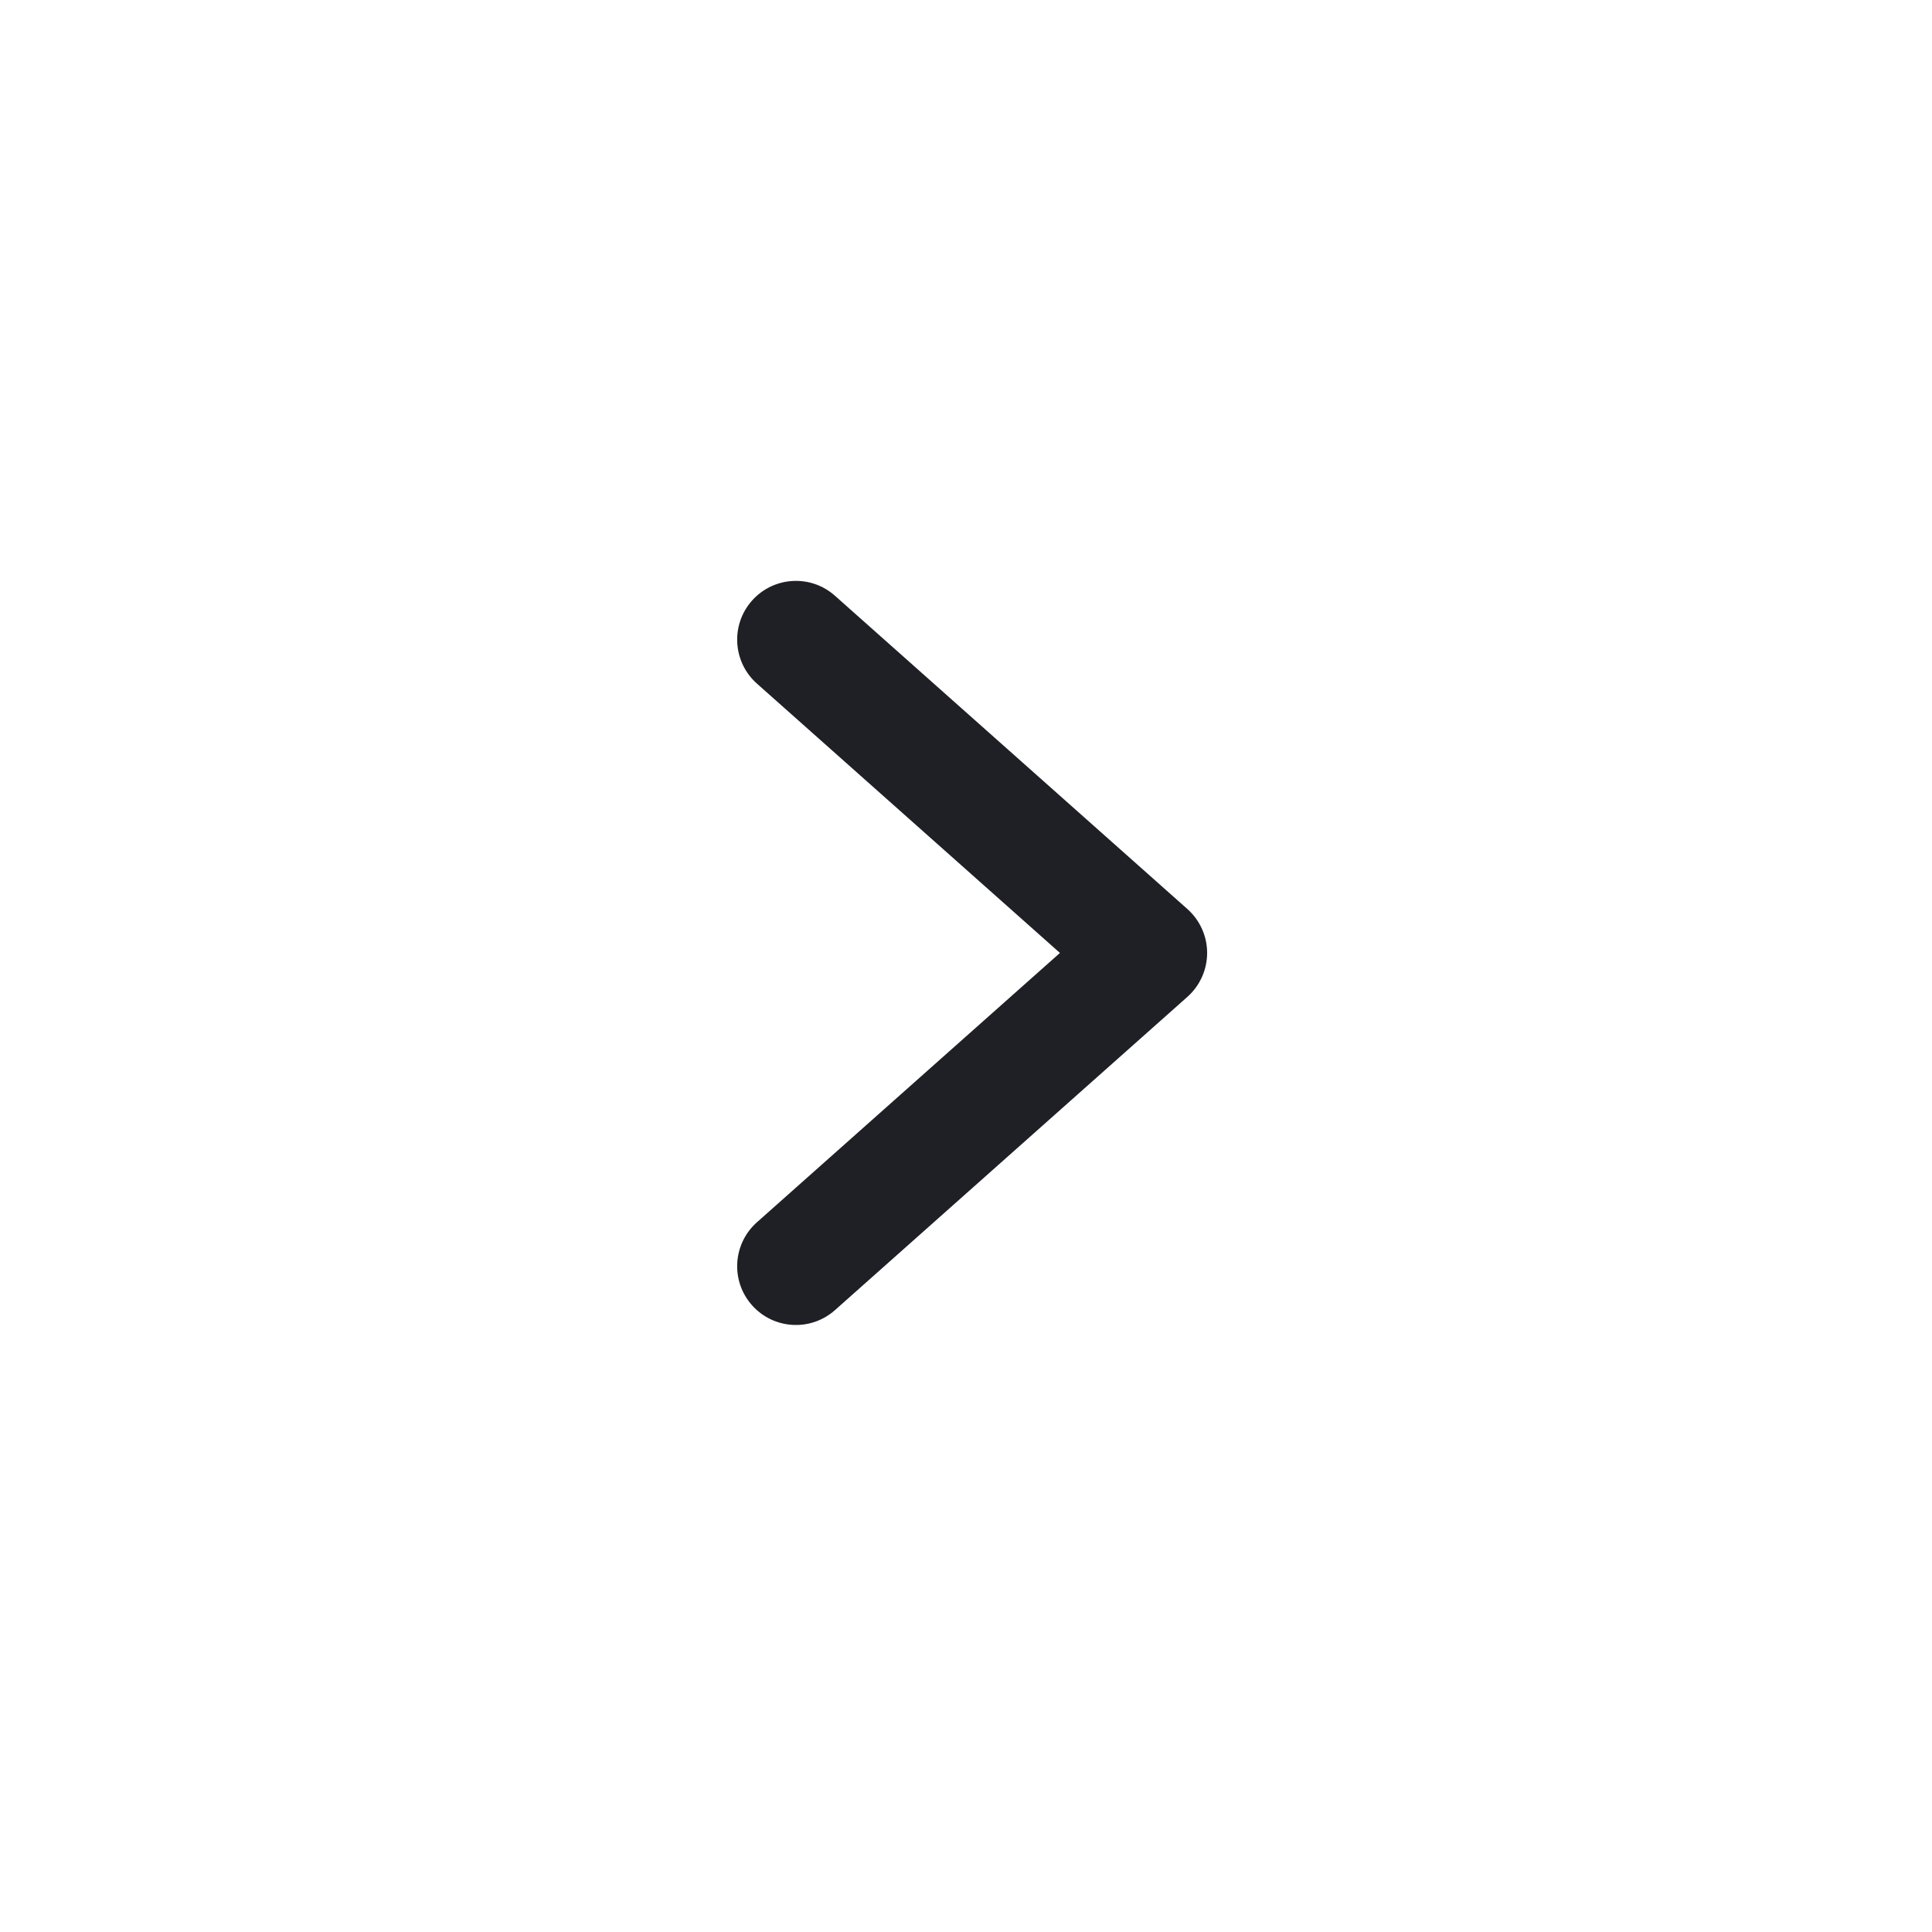 <svg width="37" height="37" viewBox="0 0 37 37" fill="none" xmlns="http://www.w3.org/2000/svg">
<path fill-rule="evenodd" clip-rule="evenodd" d="M14.402 24.997C13.989 24.533 14.031 23.822 14.495 23.409L20.299 18.25L14.495 13.091C14.031 12.678 13.989 11.967 14.402 11.502C14.815 11.038 15.526 10.996 15.99 11.409L22.74 17.409C22.98 17.623 23.118 17.929 23.118 18.25C23.118 18.571 22.98 18.877 22.74 19.091L15.99 25.091C15.526 25.503 14.815 25.462 14.402 24.997Z" fill="#1F2026"/>
</svg>
